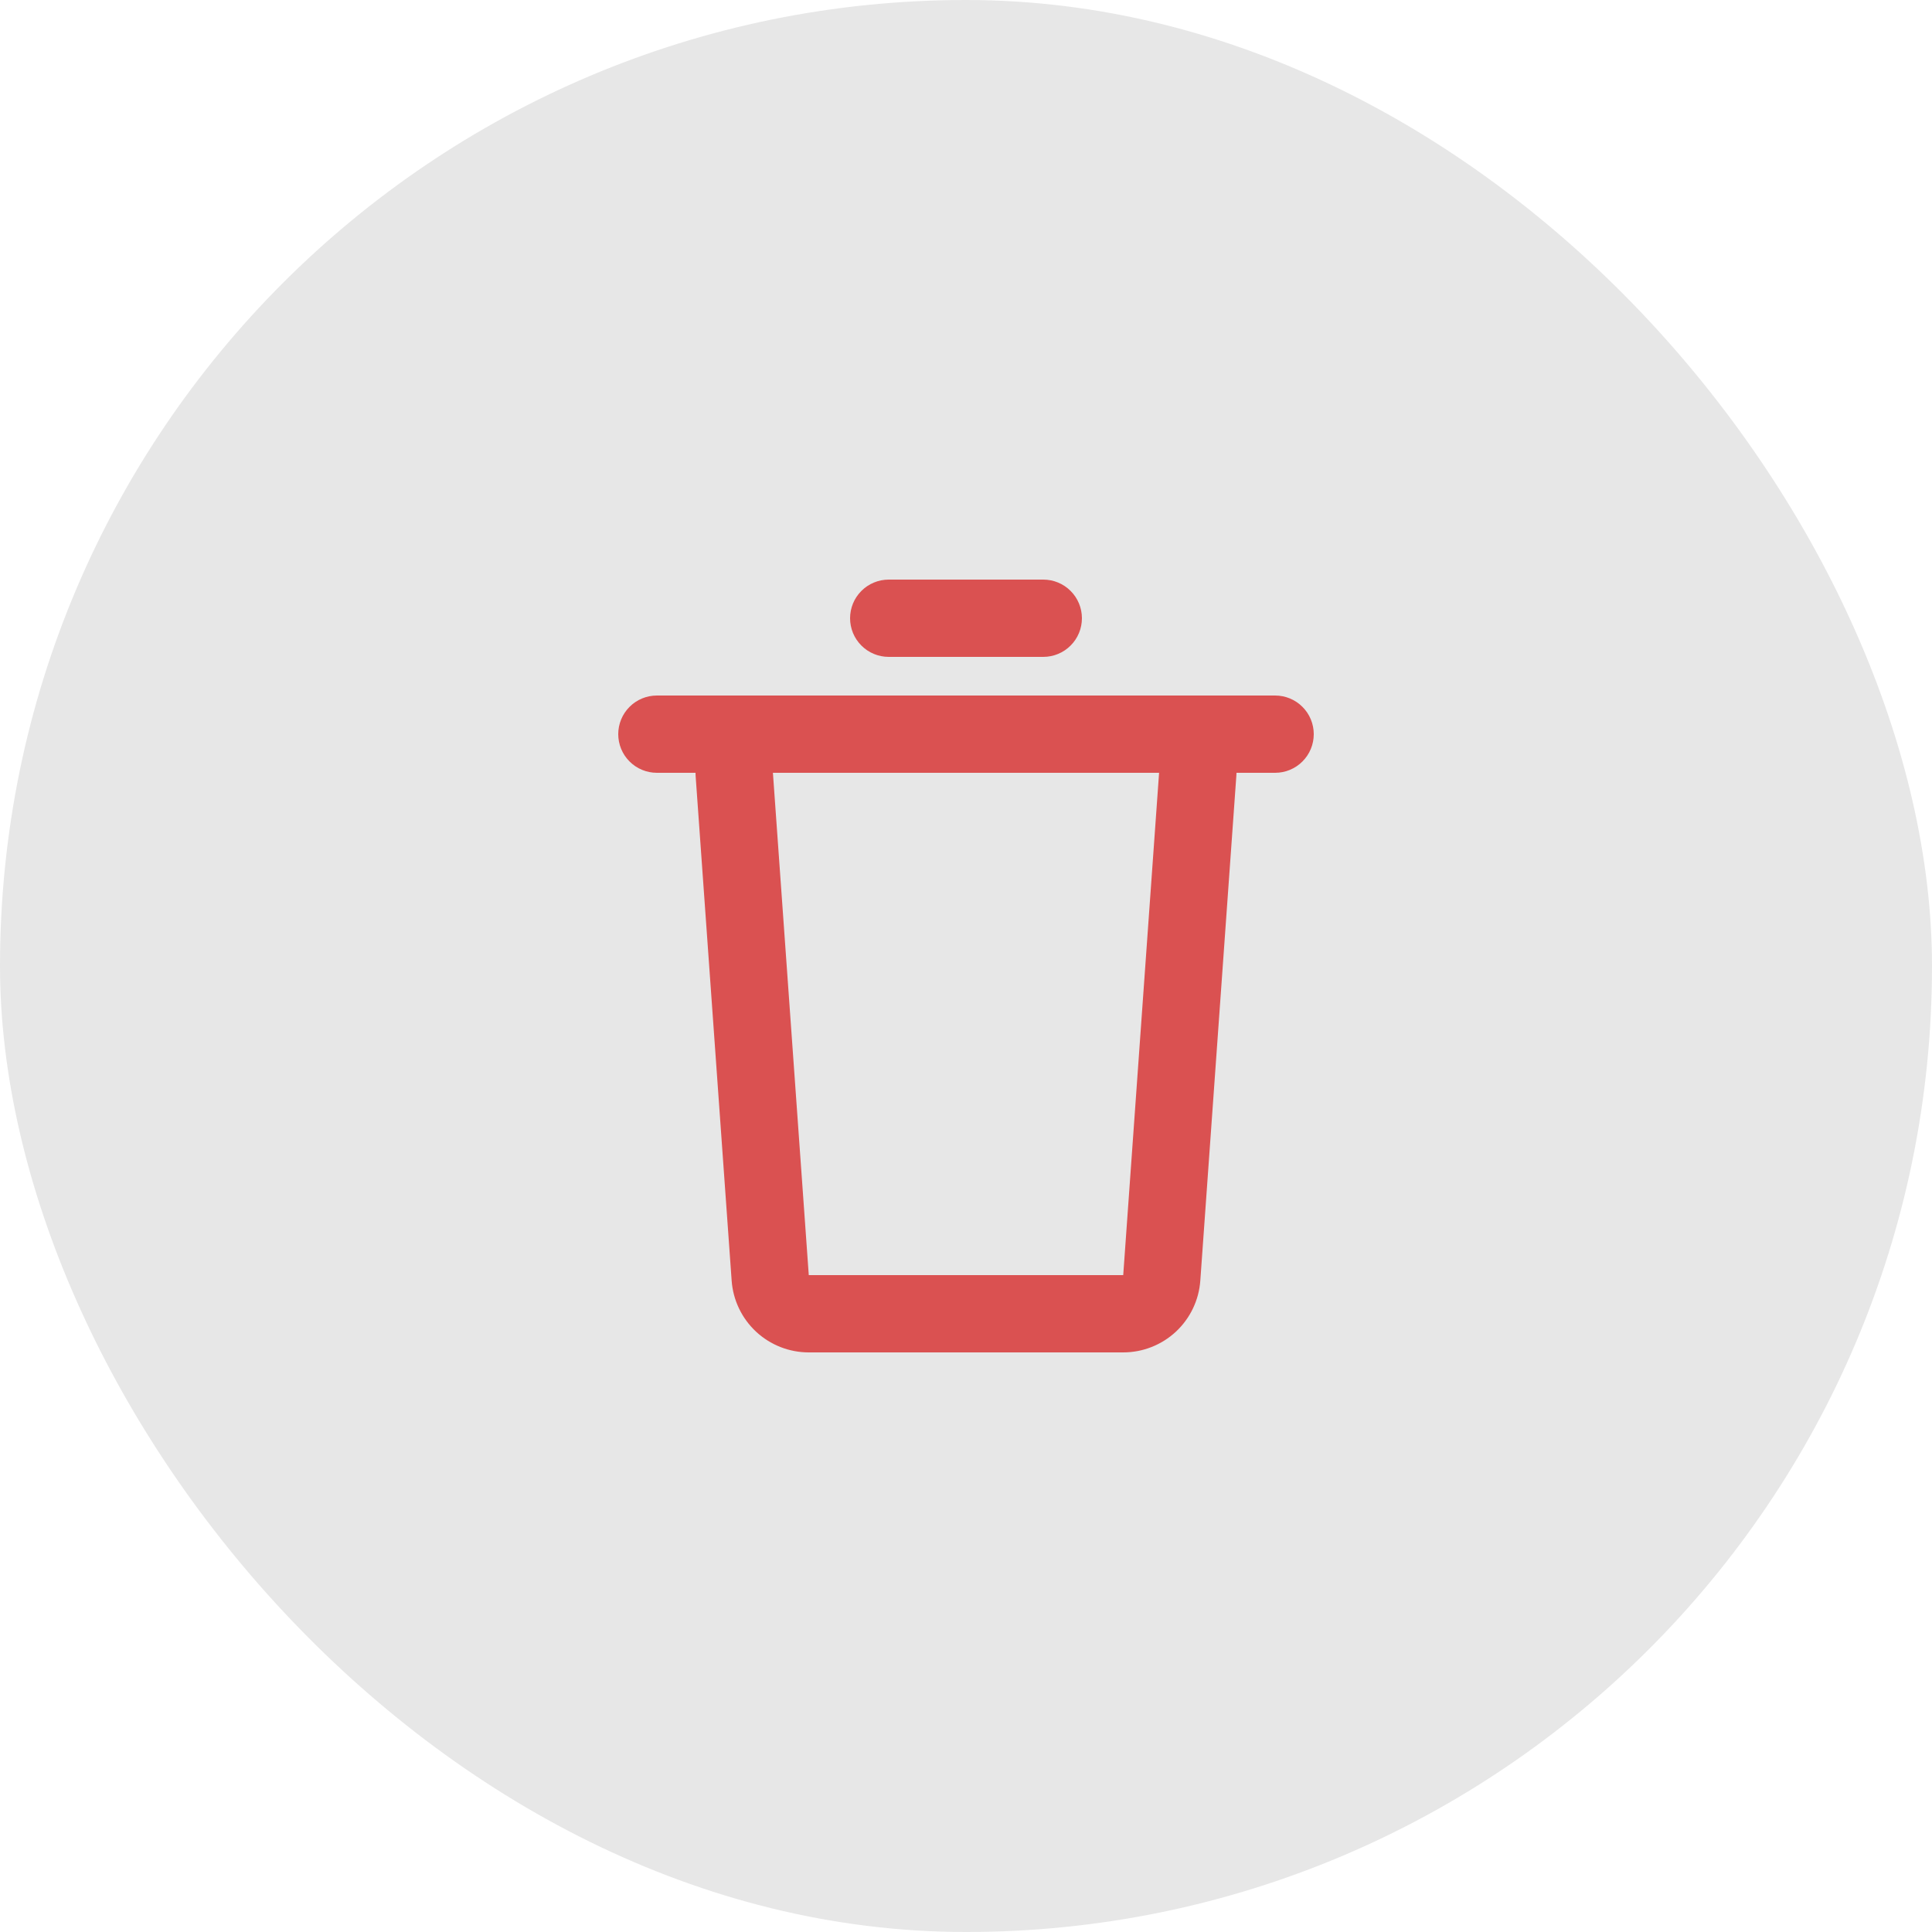 <svg width="50" height="50" viewBox="0 0 50 50" fill="none" xmlns="http://www.w3.org/2000/svg">
<rect width="50" height="50" rx="25" fill="#E7E7E7"/>
<path d="M33 18C33.265 18 33.52 18.105 33.707 18.293C33.895 18.48 34 18.735 34 19C34 19.265 33.895 19.52 33.707 19.707C33.52 19.895 33.265 20 33 20H32L31.997 20.071L31.064 33.142C31.028 33.647 30.802 34.119 30.432 34.464C30.062 34.808 29.575 35 29.069 35H20.93C20.424 35 19.937 34.808 19.567 34.464C19.197 34.119 18.971 33.647 18.935 33.142L18.002 20.072L18 20H17C16.735 20 16.48 19.895 16.293 19.707C16.105 19.52 16 19.265 16 19C16 18.735 16.105 18.48 16.293 18.293C16.48 18.105 16.735 18 17 18H33ZM29.997 20H20.003L20.931 33H29.069L29.997 20ZM27 15C27.265 15 27.52 15.105 27.707 15.293C27.895 15.48 28 15.735 28 16C28 16.265 27.895 16.52 27.707 16.707C27.52 16.895 27.265 17 27 17H23C22.735 17 22.48 16.895 22.293 16.707C22.105 16.52 22 16.265 22 16C22 15.735 22.105 15.48 22.293 15.293C22.48 15.105 22.735 15 23 15H27Z" fill="#DA5151"/>
</svg>
